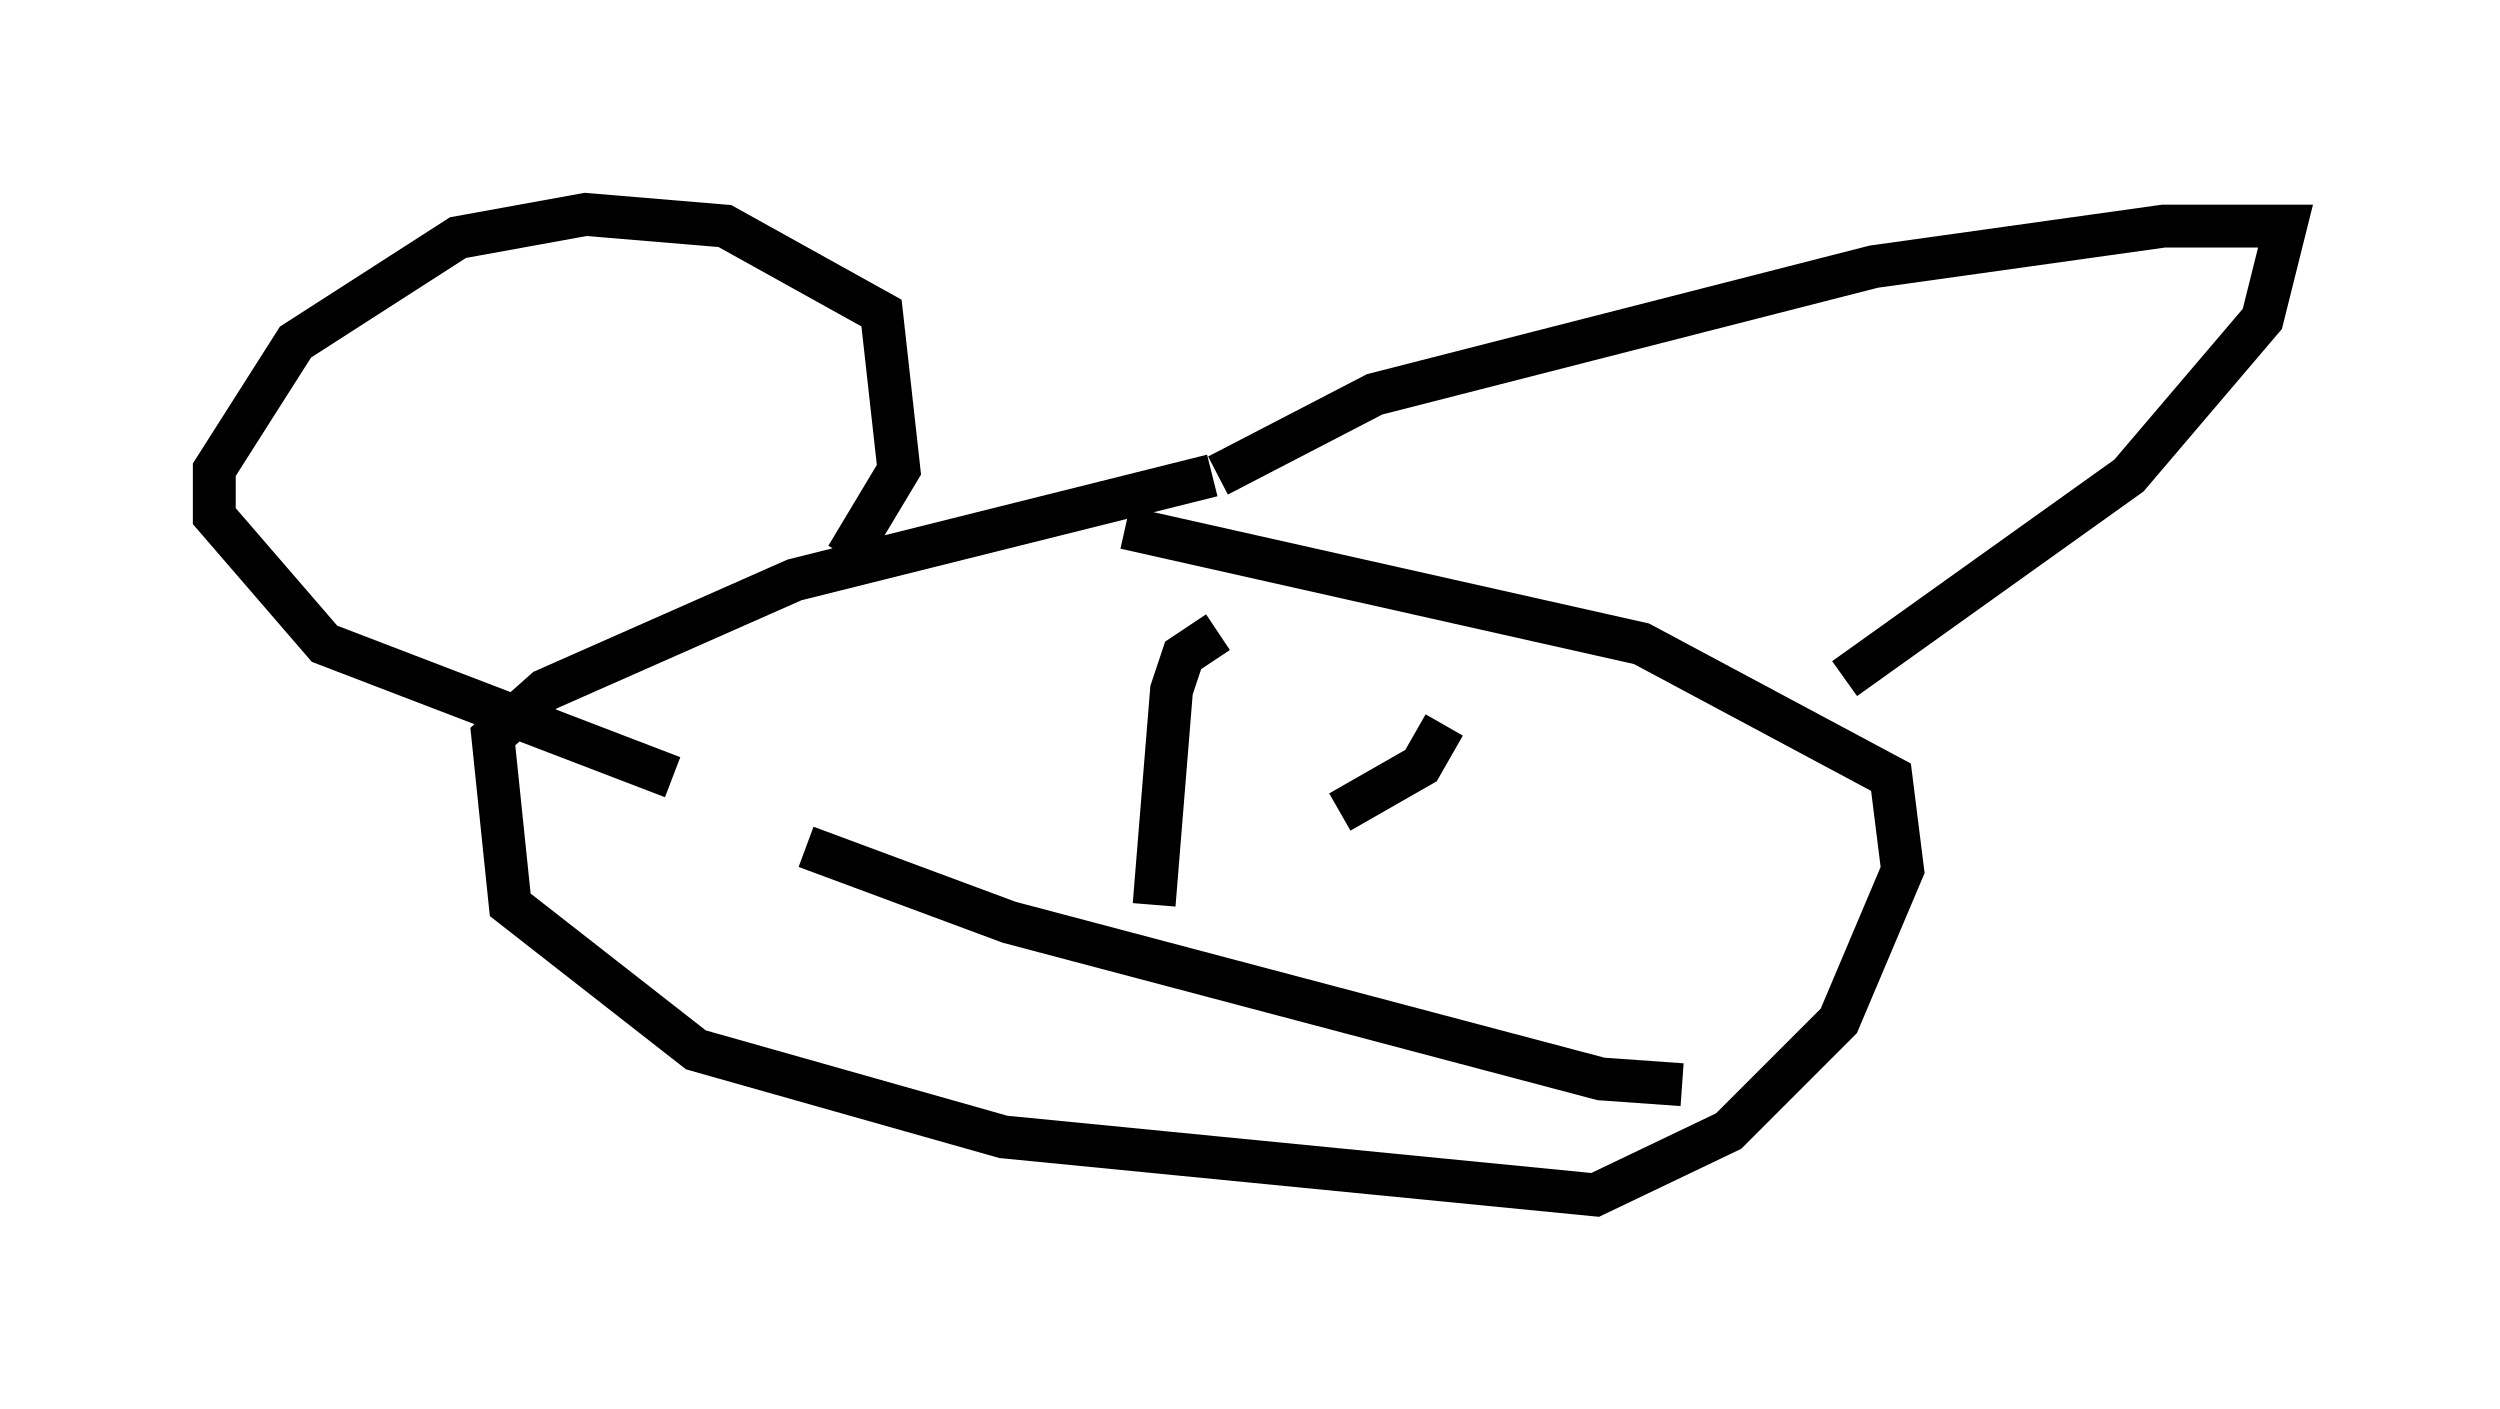 <?xml version="1.0" encoding="utf-8" ?>
<svg baseProfile="full" height="32.868" version="1.1" width="58.308" xmlns="http://www.w3.org/2000/svg" xmlns:ev="http://www.w3.org/2001/xml-events" xmlns:xlink="http://www.w3.org/1999/xlink"><defs /><rect fill="white" height="32.868" width="58.308" x="0" y="0" /><path d="M28.951, 10.277 m-0.677, 0.812 l-9.743, 2.436 -5.819, 2.571 l-1.218, 1.083 0.406, 3.924 l4.33, 3.383 7.172, 2.03 l13.802, 1.353 3.112, -1.488 l2.571, -2.571 1.488, -3.518 l-0.271, -2.165 -5.819, -3.112 l-12.043, -2.706 m2.165, -1.218 l3.654, -1.894 11.637, -2.977 l6.766, -0.947 2.842, 0.0 l-0.541, 2.165 -3.112, 3.654 l-6.631, 4.736 m-23.274, -2.842 l1.218, -2.03 -0.406, -3.654 l-3.654, -2.03 -3.248, -0.271 l-2.977, 0.541 -3.789, 2.436 l-1.894, 2.977 0.0, 1.083 l2.571, 2.977 8.119, 3.112 m3.112, 1.624 l4.736, 1.759 13.802, 3.654 l1.894, 0.135 m-5.548, -8.39 l-0.541, 0.947 -1.894, 1.083 m-2.842, -4.195 l-0.812, 0.541 -0.271, 0.812 l-0.406, 5.007 " fill="none" stroke="black" stroke-width="1" /></svg>